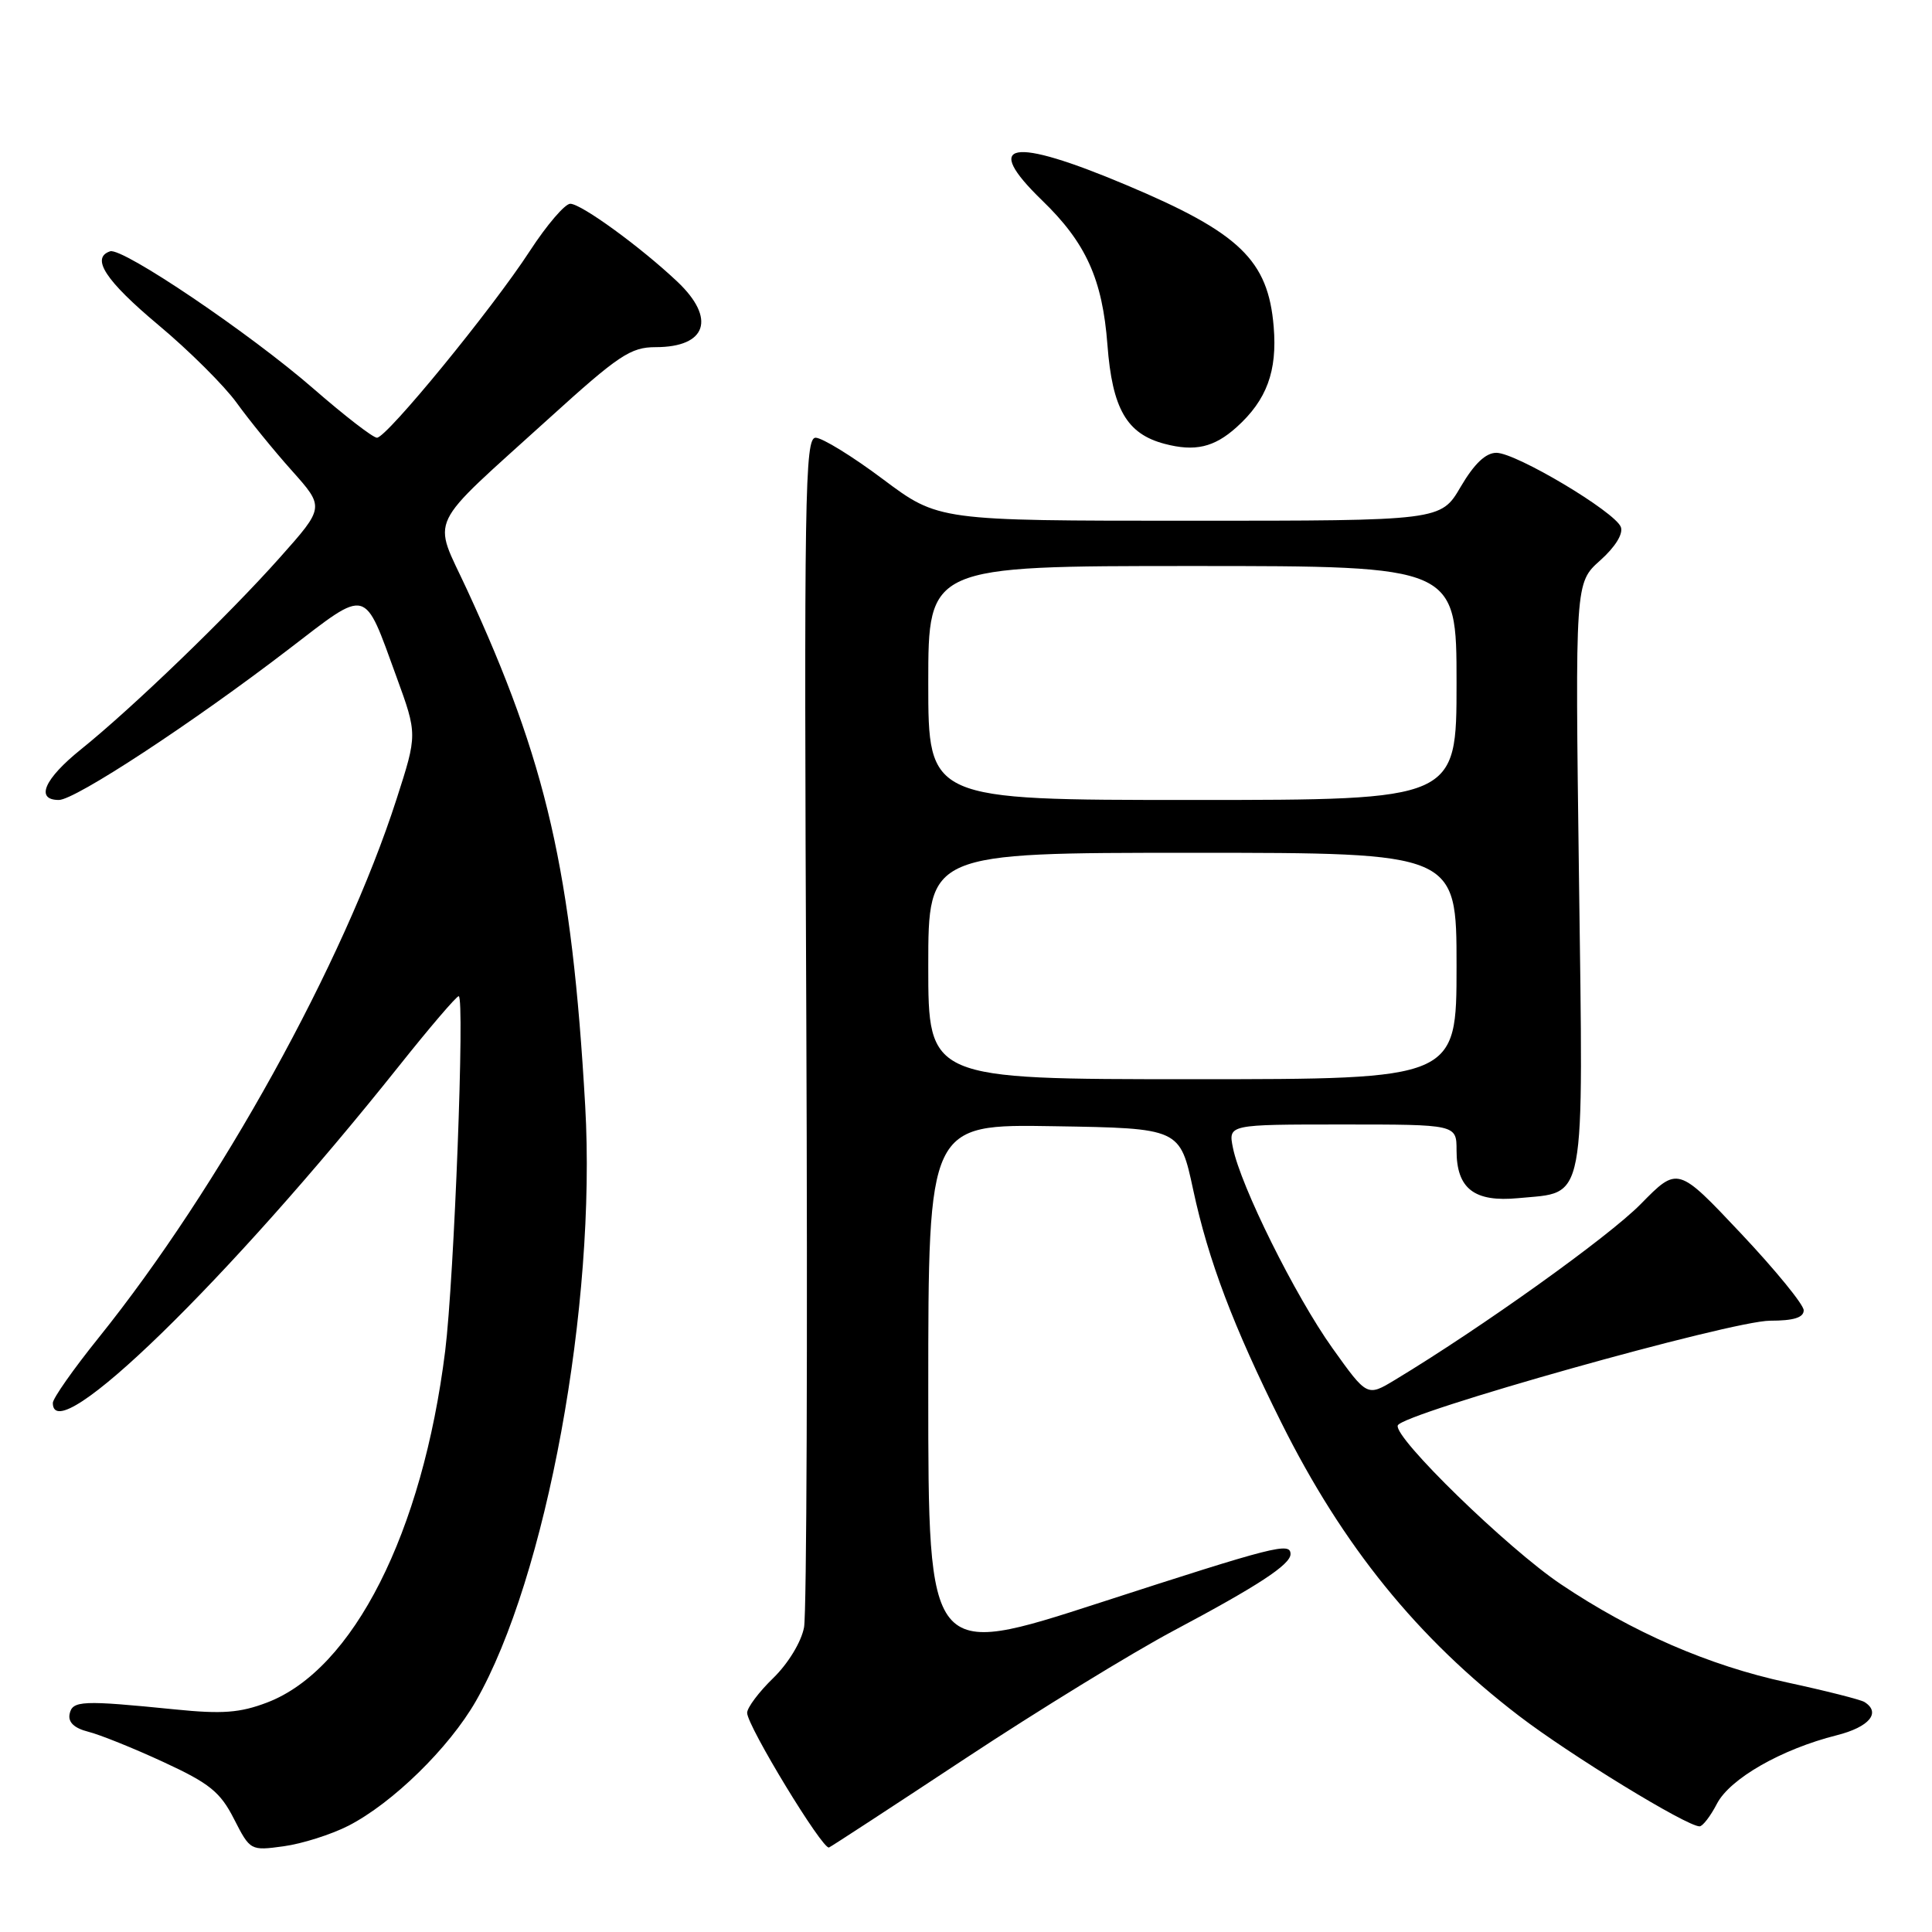 <?xml version="1.0" encoding="UTF-8" standalone="no"?>
<!DOCTYPE svg PUBLIC "-//W3C//DTD SVG 1.1//EN" "http://www.w3.org/Graphics/SVG/1.1/DTD/svg11.dtd" >
<svg xmlns="http://www.w3.org/2000/svg" xmlns:xlink="http://www.w3.org/1999/xlink" version="1.1" viewBox="0 0 256 256">
 <g >
 <path fill="currentColor"
d=" M 46.15 241.93 C 52.01 238.93 59.50 231.61 63.06 225.40 C 72.40 209.07 79.05 172.87 77.54 146.50 C 75.77 115.51 72.44 100.98 61.89 78.15 C 57.30 68.20 56.23 70.42 72.82 55.37 C 81.97 47.07 83.57 46.00 86.87 46.00 C 93.65 46.00 94.91 42.20 89.75 37.32 C 84.89 32.73 77.02 27.00 75.56 27.00 C 74.86 27.00 72.45 29.81 70.21 33.25 C 65.18 40.98 51.24 58.00 49.95 58.00 C 49.42 58.00 45.66 55.09 41.58 51.54 C 33.15 44.19 16.23 32.76 14.59 33.30 C 12.00 34.17 13.98 37.19 20.96 43.04 C 25.07 46.47 29.75 51.14 31.37 53.39 C 33.00 55.65 36.28 59.69 38.67 62.36 C 43.01 67.22 43.01 67.22 37.10 73.86 C 30.28 81.53 17.57 93.79 10.72 99.30 C 5.86 103.21 4.64 106.00 7.80 106.00 C 9.96 106.00 25.55 95.77 38.27 86.01 C 48.88 77.87 48.16 77.68 52.53 89.67 C 55.31 97.30 55.31 97.30 52.54 105.90 C 45.56 127.57 29.10 157.32 13.06 177.27 C 9.73 181.41 7.00 185.29 7.00 185.90 C 7.00 192.28 30.19 169.71 52.87 141.25 C 56.92 136.16 60.48 132.00 60.78 132.00 C 61.61 132.00 60.18 169.41 58.99 179.00 C 55.99 203.09 46.80 221.24 35.40 225.59 C 31.81 226.96 29.46 227.14 23.23 226.51 C 10.86 225.27 9.58 225.32 9.22 227.13 C 9.01 228.21 9.84 228.99 11.68 229.46 C 13.21 229.84 17.71 231.65 21.66 233.48 C 27.77 236.30 29.19 237.45 31.01 241.03 C 33.15 245.22 33.20 245.24 37.59 244.64 C 40.02 244.31 43.87 243.09 46.15 241.93 Z  M 128.00 232.95 C 137.62 226.60 150.00 219.01 155.50 216.08 C 166.68 210.14 171.00 207.31 171.00 205.93 C 171.00 204.32 168.99 204.83 145.73 212.37 C 123.00 219.74 123.00 219.74 123.00 184.35 C 123.00 148.95 123.00 148.95 139.67 149.23 C 156.35 149.50 156.35 149.50 158.10 157.64 C 160.11 167.02 163.43 175.77 169.78 188.50 C 177.94 204.87 187.82 217.06 201.26 227.35 C 208.05 232.55 223.49 242.00 225.20 242.00 C 225.61 242.00 226.65 240.65 227.50 239.01 C 229.22 235.68 236.06 231.77 243.38 229.93 C 247.70 228.84 249.29 226.92 247.04 225.52 C 246.51 225.20 241.89 224.03 236.79 222.93 C 226.45 220.70 216.30 216.29 206.81 209.91 C 199.74 205.16 184.67 190.49 185.21 188.88 C 185.74 187.29 229.44 175.00 234.55 175.00 C 237.66 175.00 239.00 174.59 239.00 173.62 C 239.00 172.87 235.24 168.27 230.65 163.40 C 222.31 154.55 222.31 154.55 217.40 159.55 C 213.15 163.88 196.30 175.93 184.83 182.85 C 181.15 185.07 181.15 185.07 176.55 178.63 C 171.62 171.72 164.38 157.13 163.37 152.09 C 162.75 149.00 162.75 149.00 177.88 149.00 C 193.00 149.00 193.00 149.00 193.00 152.43 C 193.00 157.51 195.34 159.32 201.19 158.76 C 210.26 157.88 209.80 160.34 209.22 116.08 C 208.71 77.23 208.71 77.23 212.02 74.27 C 214.03 72.48 215.11 70.73 214.77 69.83 C 213.99 67.81 200.89 60.00 198.28 60.00 C 196.86 60.00 195.35 61.44 193.55 64.50 C 190.92 69.00 190.92 69.00 157.63 69.00 C 124.35 69.00 124.35 69.00 117.00 63.50 C 112.96 60.47 108.94 58.00 108.07 58.00 C 106.65 58.00 106.53 65.48 106.84 135.14 C 107.02 177.56 106.89 213.79 106.54 215.63 C 106.18 217.56 104.44 220.42 102.46 222.35 C 100.56 224.19 99.00 226.27 99.00 226.96 C 99.00 228.68 109.03 245.18 109.85 244.80 C 110.21 244.64 118.38 239.30 128.00 232.95 Z  M 163.85 56.61 C 167.85 53.01 169.26 49.19 168.77 43.29 C 168.04 34.47 164.27 30.84 149.25 24.52 C 133.95 18.07 130.06 18.78 138.08 26.55 C 143.90 32.17 146.08 37.00 146.74 45.68 C 147.38 54.17 149.30 57.49 154.31 58.81 C 158.33 59.87 160.87 59.29 163.85 56.61 Z  M 123.00 128.00 C 123.00 113.00 123.00 113.00 158.00 113.00 C 193.00 113.00 193.00 113.00 193.00 128.00 C 193.00 143.00 193.00 143.00 158.00 143.00 C 123.00 143.00 123.00 143.00 123.00 128.00 Z  M 123.00 90.50 C 123.00 75.00 123.00 75.00 158.00 75.00 C 193.00 75.00 193.00 75.00 193.00 90.50 C 193.00 106.00 193.00 106.00 158.00 106.00 C 123.00 106.00 123.00 106.00 123.00 90.50 Z "/>
</g>
</svg>